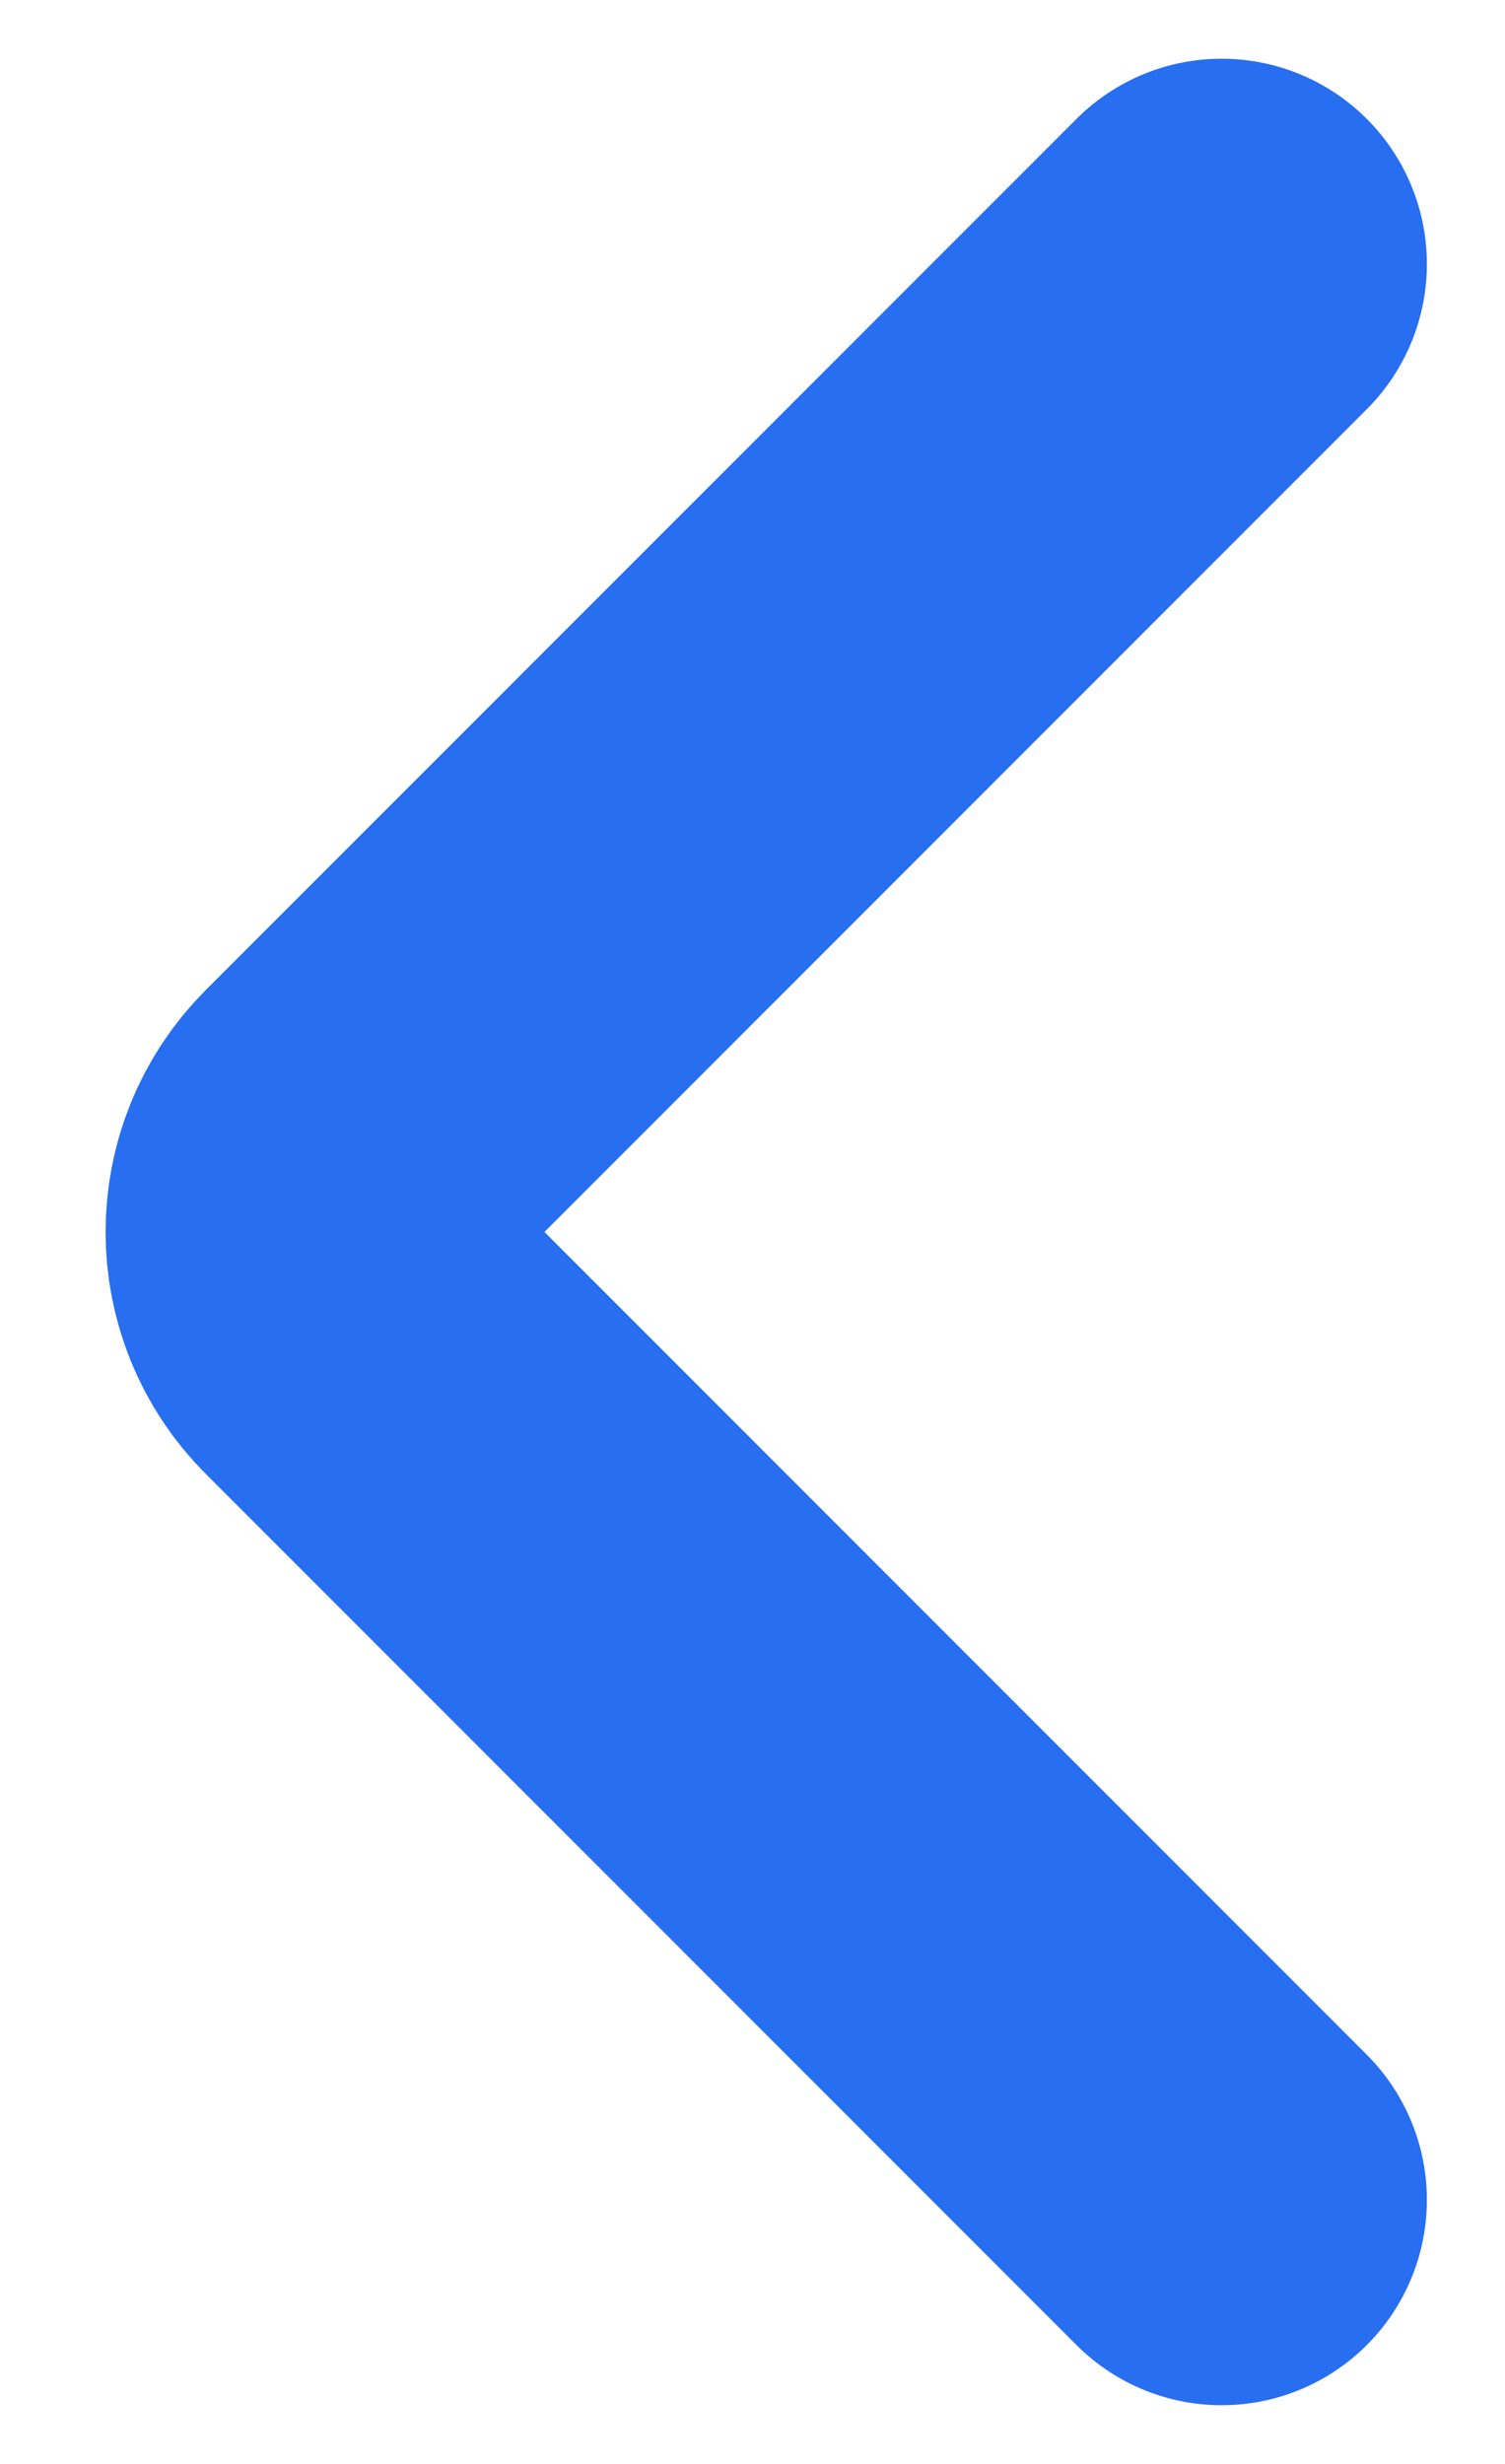 <svg width="11" height="18" viewBox="0 0 11 18" fill="none" xmlns="http://www.w3.org/2000/svg">
<path d="M8.929 16.071L2.565 9.707C2.174 9.317 2.174 8.683 2.565 8.293L8.929 1.929" stroke="#276EF1" stroke-width="3" stroke-linecap="round"/>
</svg>
